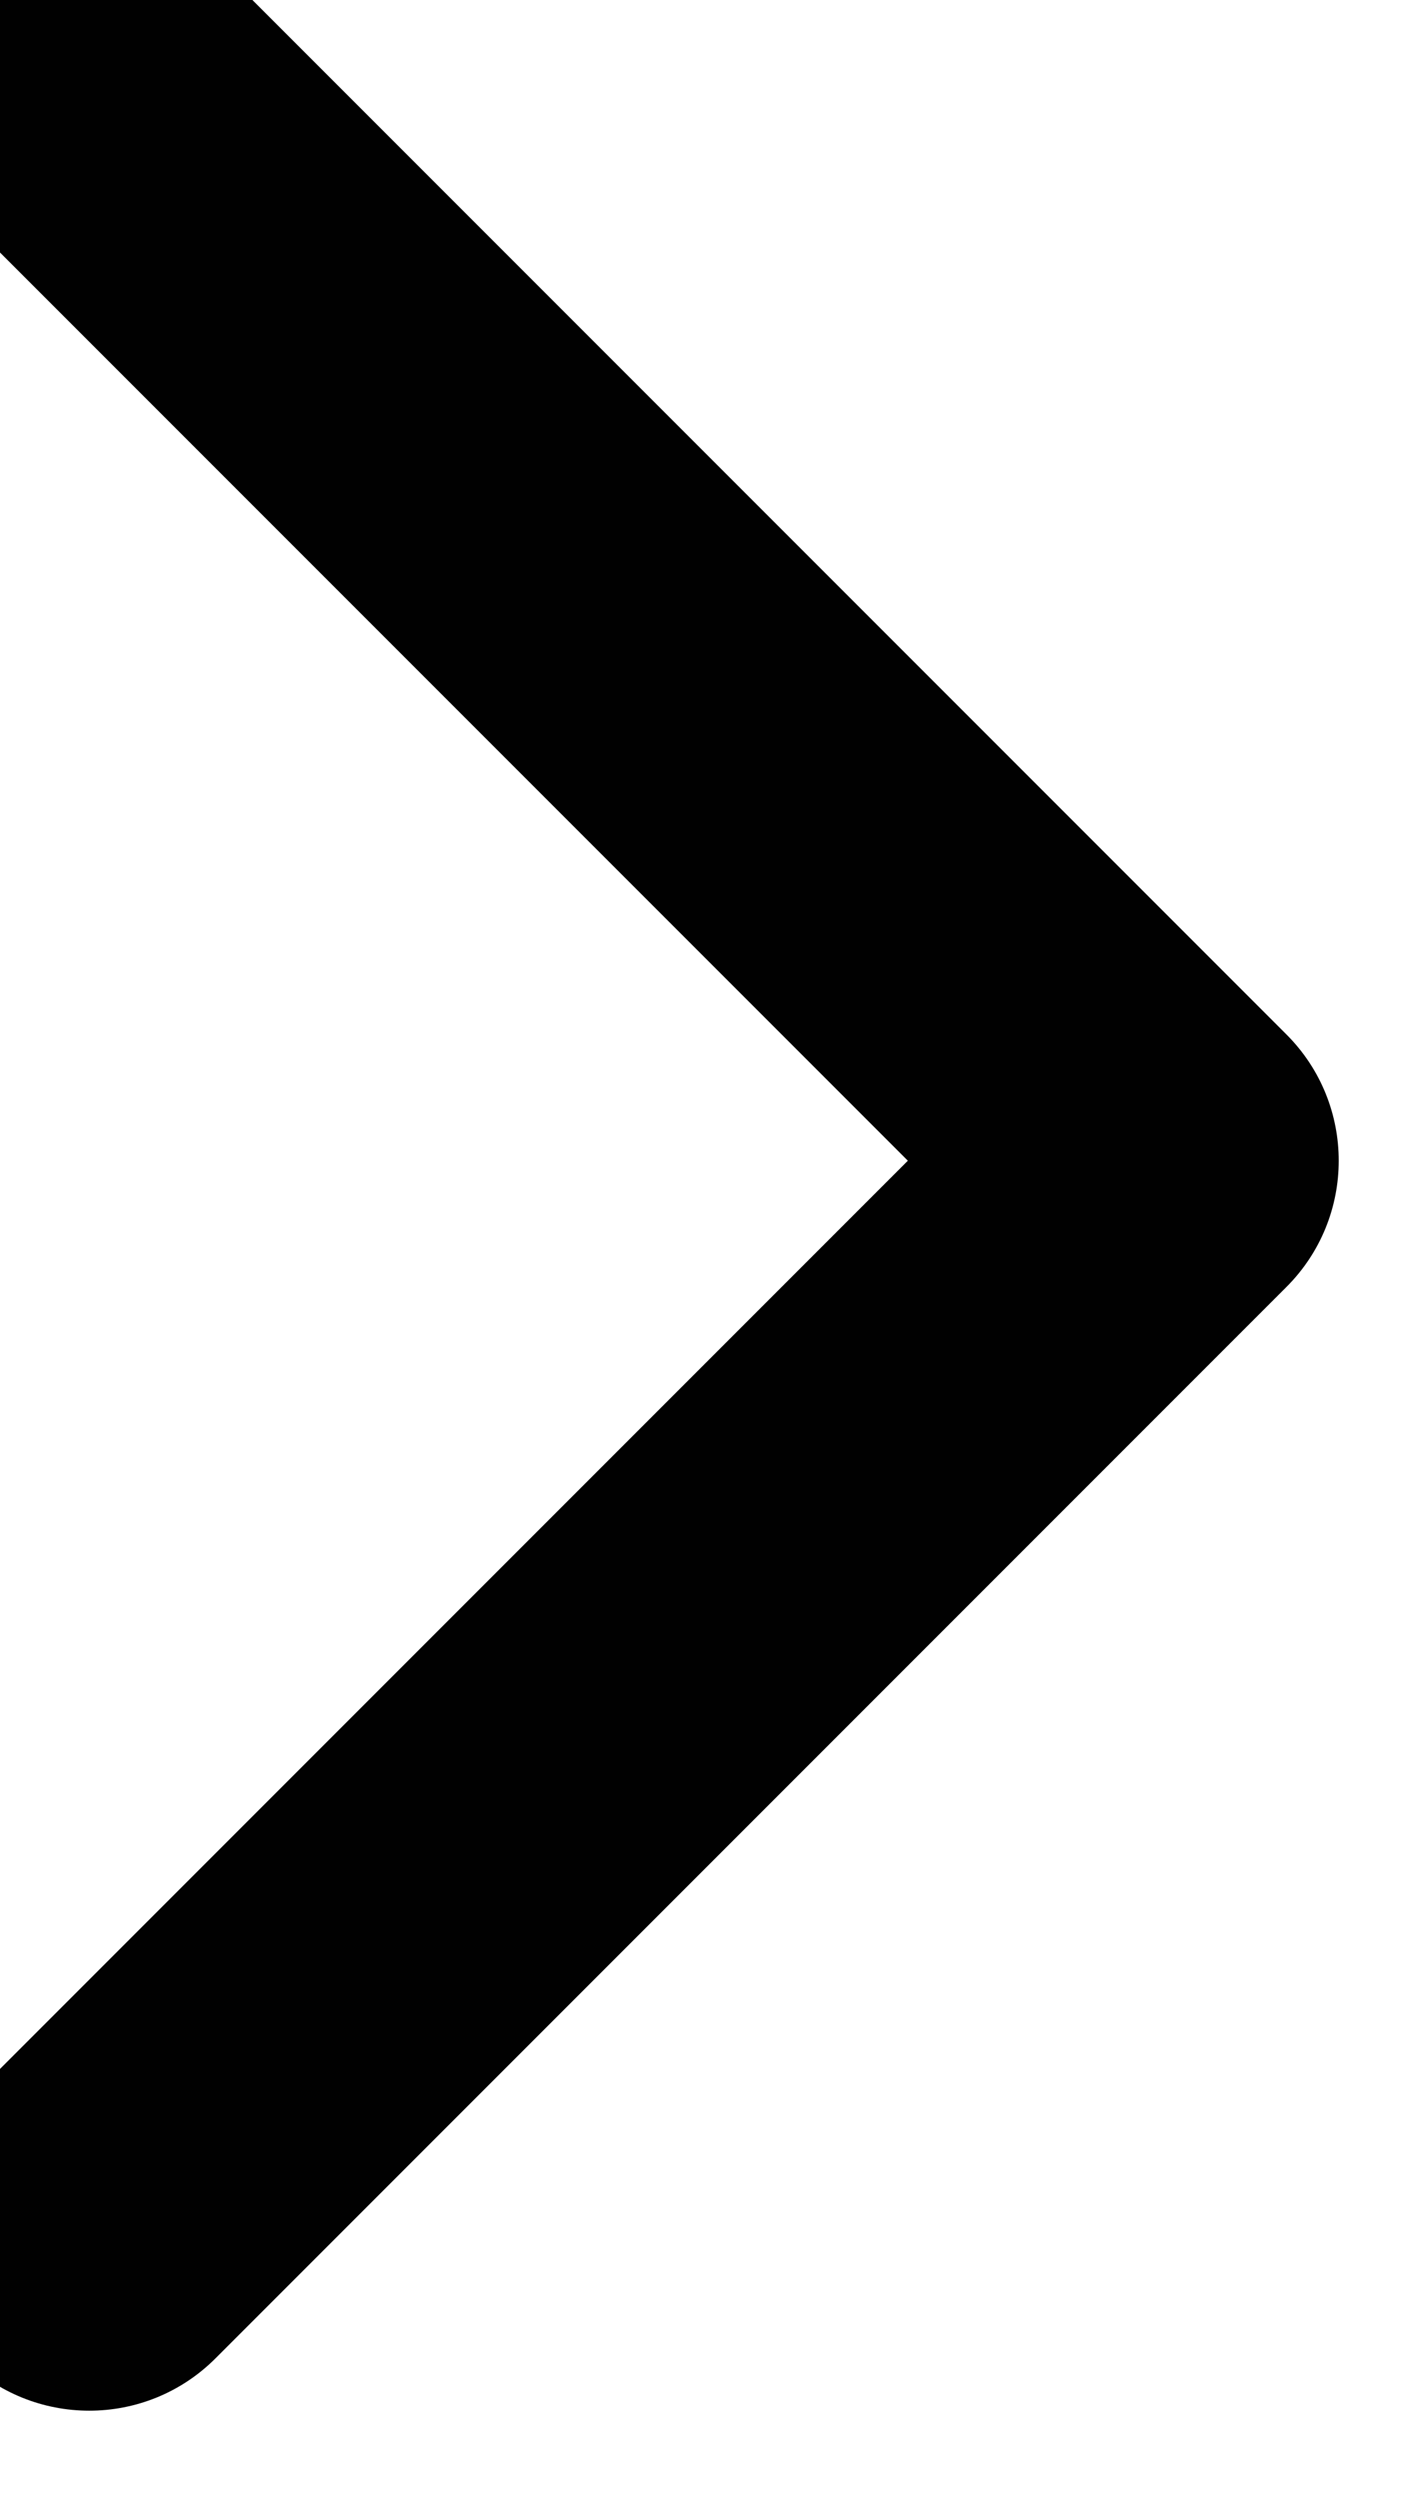 <svg width="16" height="28" viewBox="0 0 16 28" fill="none" xmlns="http://www.w3.org/2000/svg" xmlns:xlink="http://www.w3.org/1999/xlink">
<path d="M-0.414,23.586C-1.195,24.367 -1.195,25.633 -0.414,26.414C0.367,27.195 1.633,27.195 2.414,26.414L-0.414,23.586ZM13,13L14.414,14.414C15.195,13.633 15.195,12.367 14.414,11.586L13,13ZM2.414,-0.414C1.633,-1.195 0.367,-1.195 -0.414,-0.414C-1.195,0.367 -1.195,1.633 -0.414,2.414L2.414,-0.414ZM2.414,26.414L14.414,14.414L11.586,11.586L-0.414,23.586L2.414,26.414ZM14.414,11.586L2.414,-0.414L-0.414,2.414L11.586,14.414L14.414,11.586Z" fill="#010101"/>
</svg>
